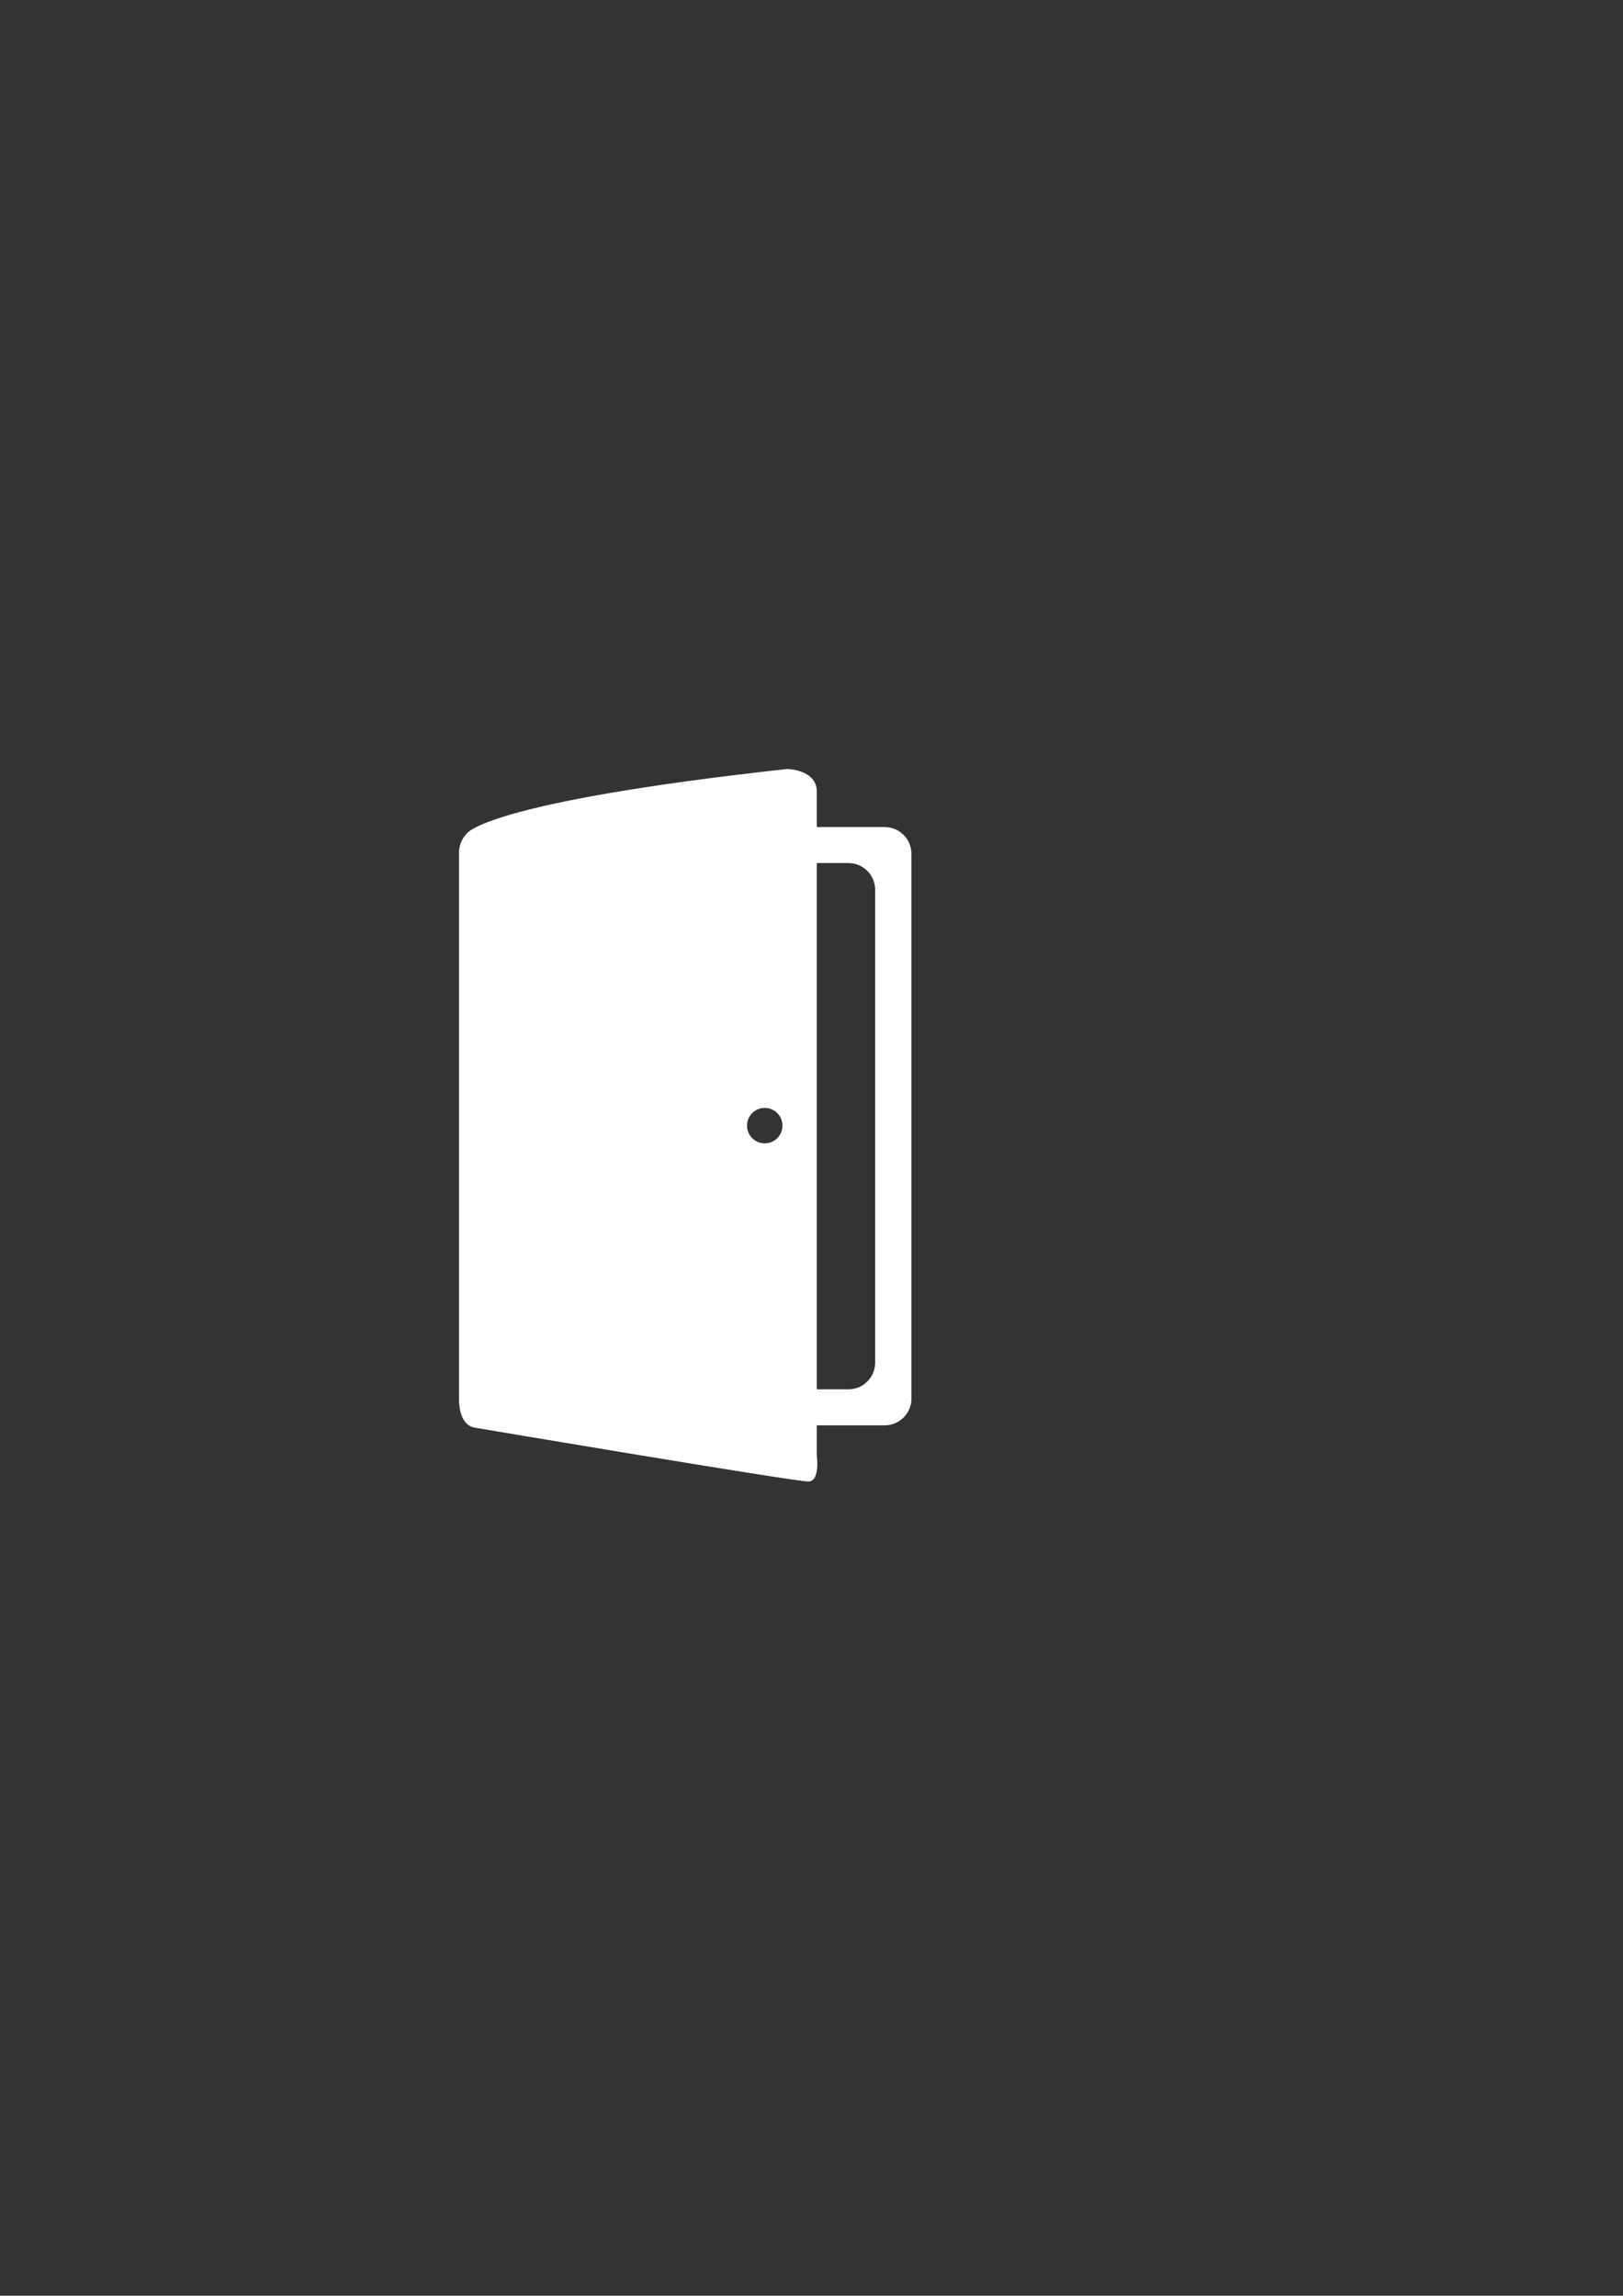 <?xml version="1.0" encoding="utf-8"?>
<!-- Generator: Adobe Illustrator 22.1.0, SVG Export Plug-In . SVG Version: 6.00 Build 0)  -->
<svg version="1.1" id="Livello_1" xmlns="http://www.w3.org/2000/svg" xmlns:xlink="http://www.w3.org/1999/xlink" x="0px" y="0px"
	 viewBox="0 0 595.3 841.9" style="enable-background:new 0 0 595.3 841.9;" xml:space="preserve">
<rect x="0" y="0" width="595.3" height="841.9" fill="#333333" stroke="none"/>
<style type="text/css">
	.st0{fill:#FFFFFF;}
</style>
<path class="st0" d="M324.5,303.3H178.2c-5.4,0-9.8,4.4-9.8,9.8v199.8c0,5.4,4.4,9.8,9.8,9.8h146.3c5.4,0,9.8-4.4,9.8-9.8V313.1
	C334.3,307.7,329.9,303.3,324.5,303.3z M321,499.7c0,5.4-4.4,9.8-9.8,9.8h-123c-5.4,0-9.8-4.4-9.8-9.8V326.3c0-5.4,4.4-9.8,9.8-9.8
	h123c5.4,0,9.8,4.4,9.8,9.8V499.7z"/>
<path class="st0" d="M299.6,533.8V290.1c-0.2-7.9-10.8-8.1-10.8-8.1c-112,12.3-117.7,23.8-117.7,23.8c-1.7,1.8-2.7,4.1-2.7,6.7
	v200.3c0,0-0.6,9.2,5.4,10.7c0,0,118.5,20,122.8,19.8S299.6,533.8,299.6,533.8z M280.5,419.3c-3.6,0-6.5-2.9-6.5-6.5
	s2.9-6.5,6.5-6.5s6.5,2.9,6.5,6.5S284.1,419.3,280.5,419.3z"/>
</svg>
